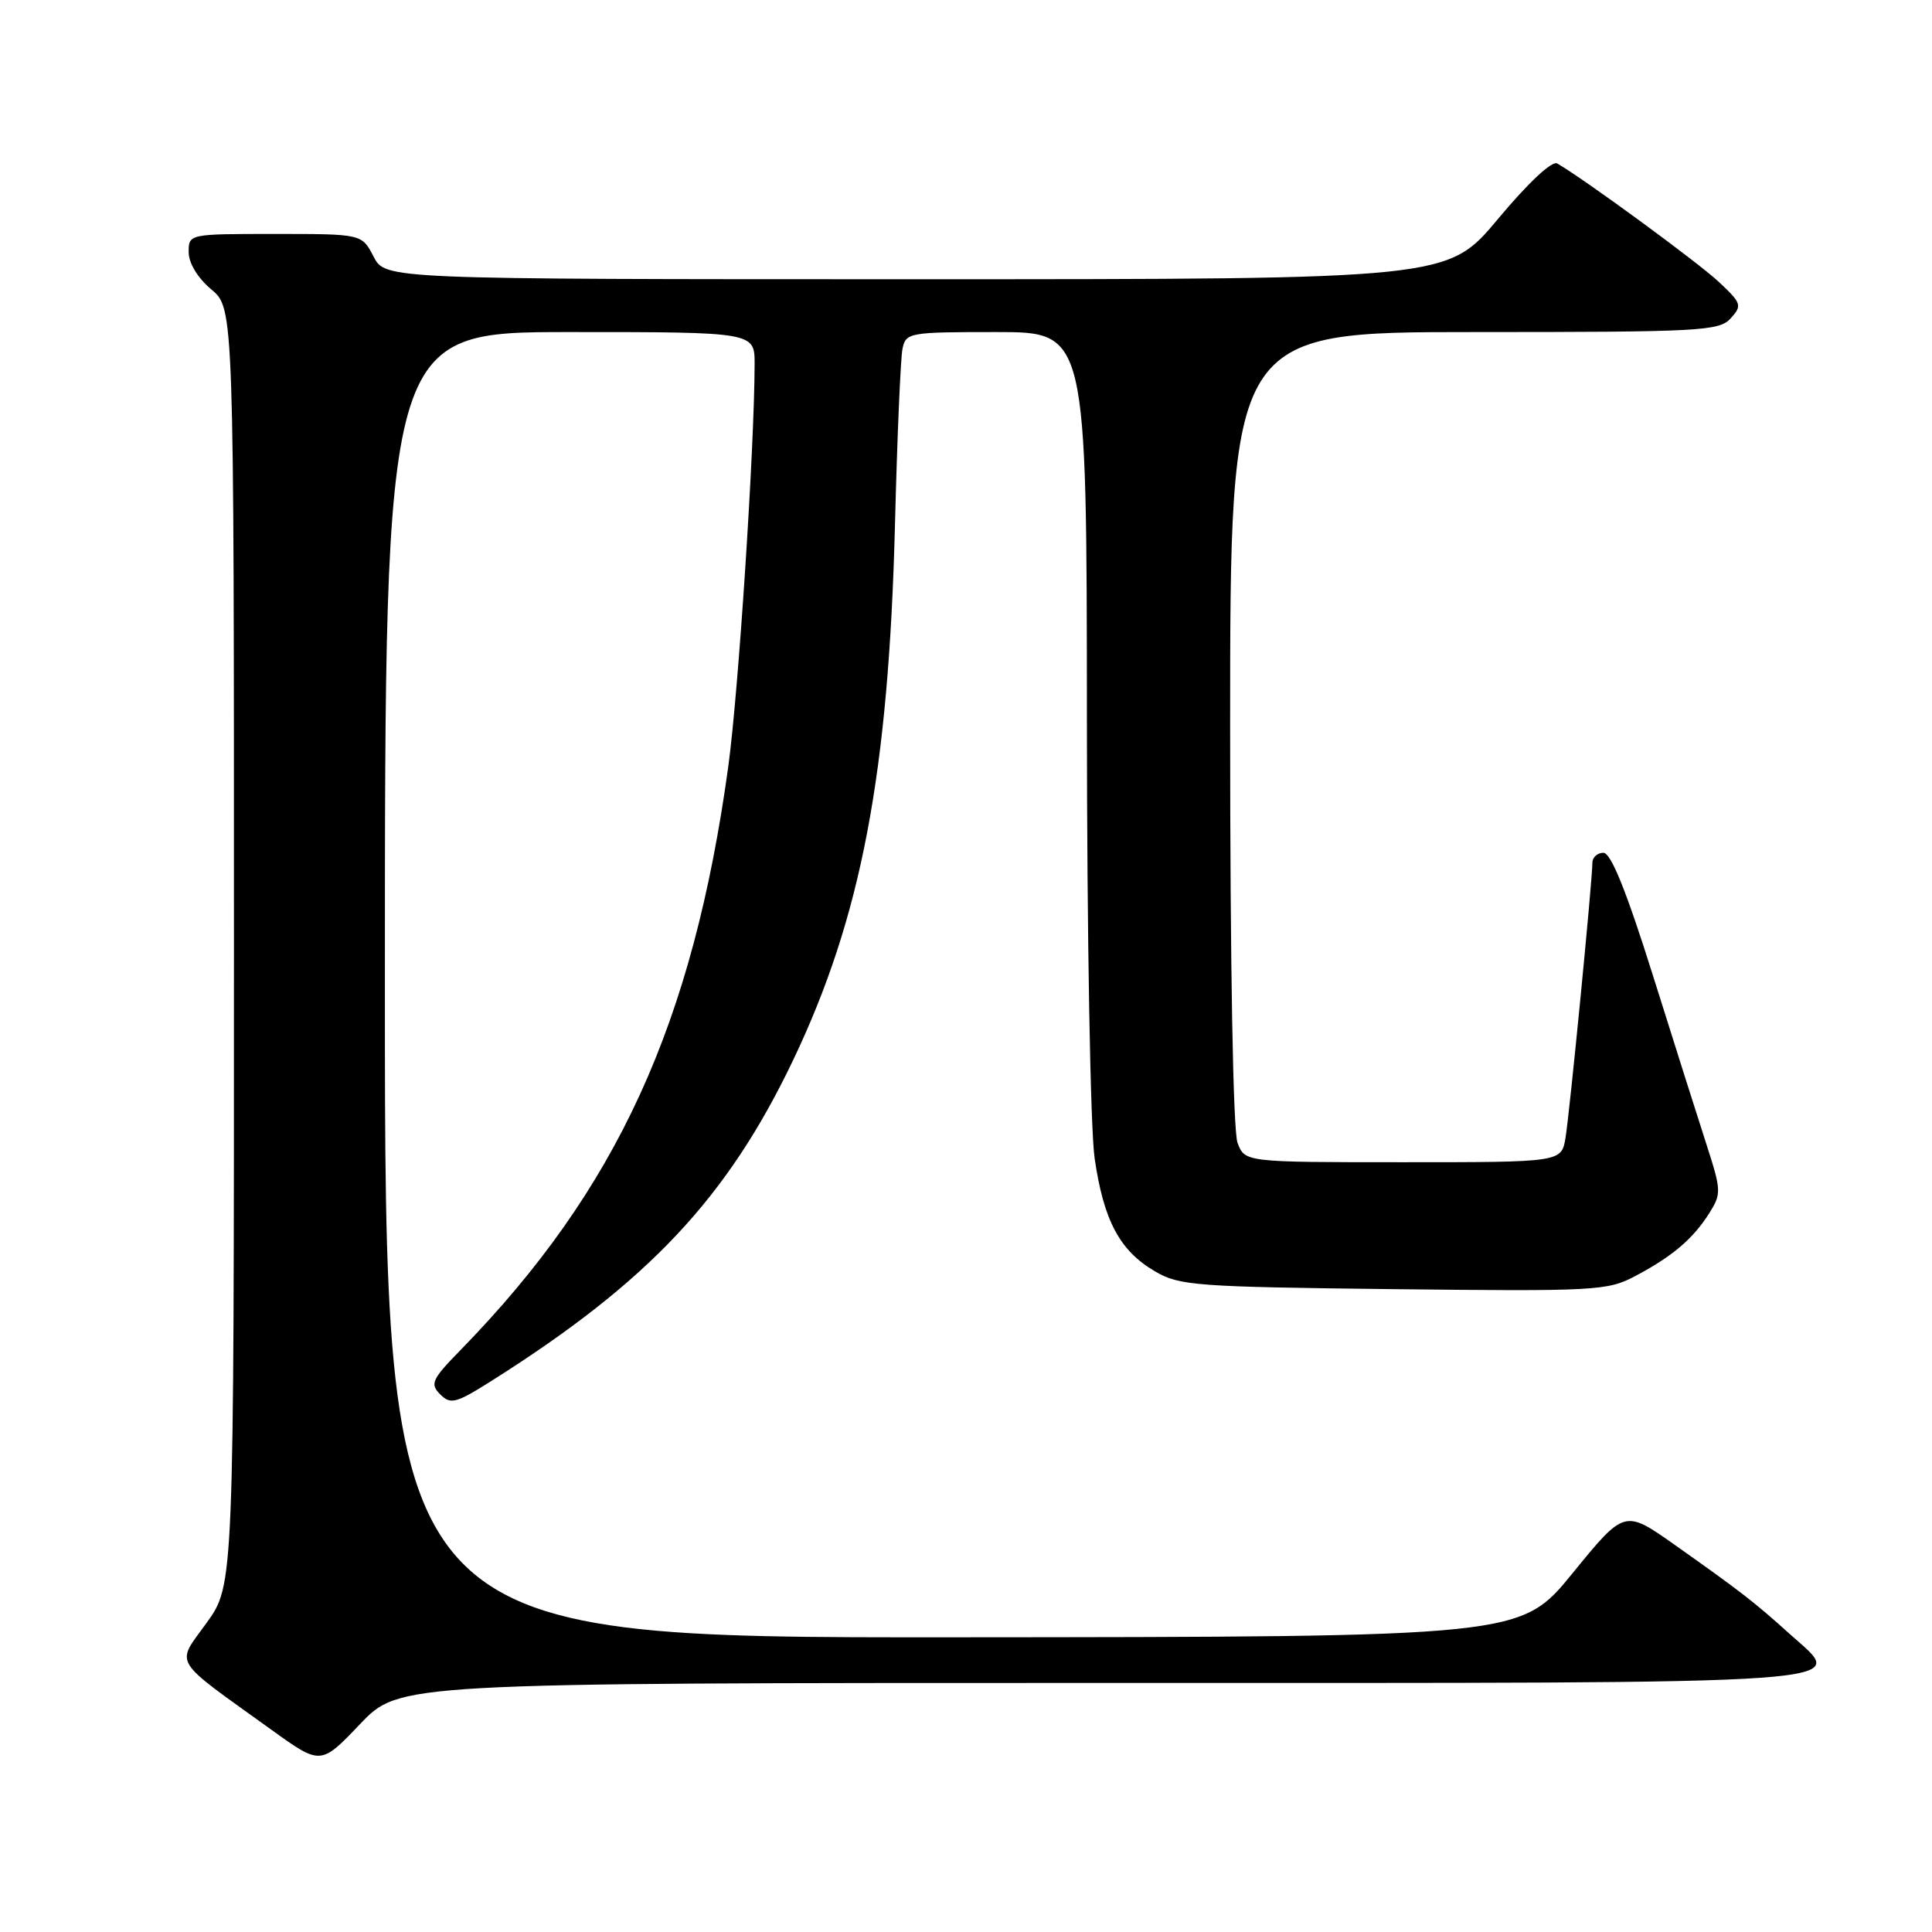 <?xml version="1.0" encoding="UTF-8" standalone="no"?>
<!DOCTYPE svg PUBLIC "-//W3C//DTD SVG 1.1//EN" "http://www.w3.org/Graphics/SVG/1.1/DTD/svg11.dtd" >
<svg xmlns="http://www.w3.org/2000/svg" xmlns:xlink="http://www.w3.org/1999/xlink" version="1.1" viewBox="0 0 256 256">
 <g >
 <path fill="currentColor"
d=" M 145.83 223.00 C 249.57 223.00 244.71 223.34 237.16 216.52 C 232.45 212.27 230.64 210.87 221.88 204.68 C 215.26 200.01 215.26 200.01 208.38 208.45 C 201.50 216.90 201.50 216.90 126.25 216.95 C 51.00 217.00 51.00 217.00 51.00 130.50 C 51.00 44.00 51.00 44.00 75.50 44.00 C 100.00 44.00 100.00 44.00 99.99 48.25 C 99.97 59.37 97.85 91.67 96.51 101.50 C 91.82 135.69 81.76 157.64 61.05 178.86 C 57.22 182.78 56.94 183.37 58.33 184.76 C 59.71 186.14 60.40 185.96 65.18 182.94 C 85.94 169.82 96.37 158.73 105.08 140.50 C 114.12 121.57 117.75 102.51 118.59 69.50 C 118.88 57.95 119.33 47.49 119.58 46.25 C 120.02 44.07 120.40 44.00 132.02 44.00 C 144.00 44.00 144.00 44.00 144.02 95.25 C 144.03 124.16 144.48 149.53 145.04 153.45 C 146.24 161.74 148.36 165.72 153.04 168.46 C 156.26 170.36 158.46 170.52 184.65 170.82 C 211.38 171.12 213.01 171.03 216.65 169.10 C 221.59 166.49 224.32 164.17 226.47 160.78 C 228.10 158.20 228.09 157.77 226.16 151.78 C 225.04 148.33 221.83 138.19 219.02 129.25 C 215.49 118.02 213.46 113.00 212.46 113.00 C 211.66 113.00 211.00 113.60 211.00 114.32 C 211.00 116.63 208.00 147.36 207.44 150.75 C 206.91 154.00 206.91 154.00 185.93 154.00 C 164.95 154.00 164.95 154.00 163.98 151.43 C 163.39 149.89 163.00 128.08 163.00 96.43 C 163.00 44.00 163.00 44.00 195.35 44.00 C 225.32 44.00 227.81 43.87 229.33 42.18 C 230.87 40.48 230.77 40.18 227.74 37.34 C 224.98 34.76 209.90 23.71 206.34 21.66 C 205.65 21.26 202.50 24.21 198.50 29.00 C 191.83 37.00 191.83 37.00 121.44 37.00 C 51.05 37.00 51.05 37.00 49.50 34.00 C 47.95 31.00 47.95 31.00 36.47 31.00 C 25.01 31.00 25.00 31.00 25.00 33.41 C 25.00 34.86 26.19 36.83 28.00 38.35 C 31.00 40.87 31.00 40.87 31.00 125.43 C 31.00 210.00 31.00 210.00 27.39 215.02 C 23.27 220.75 22.55 219.55 35.96 229.20 C 42.50 233.91 42.50 233.91 47.71 228.45 C 52.91 223.00 52.91 223.00 145.83 223.00 Z "/>
</g>
</svg>